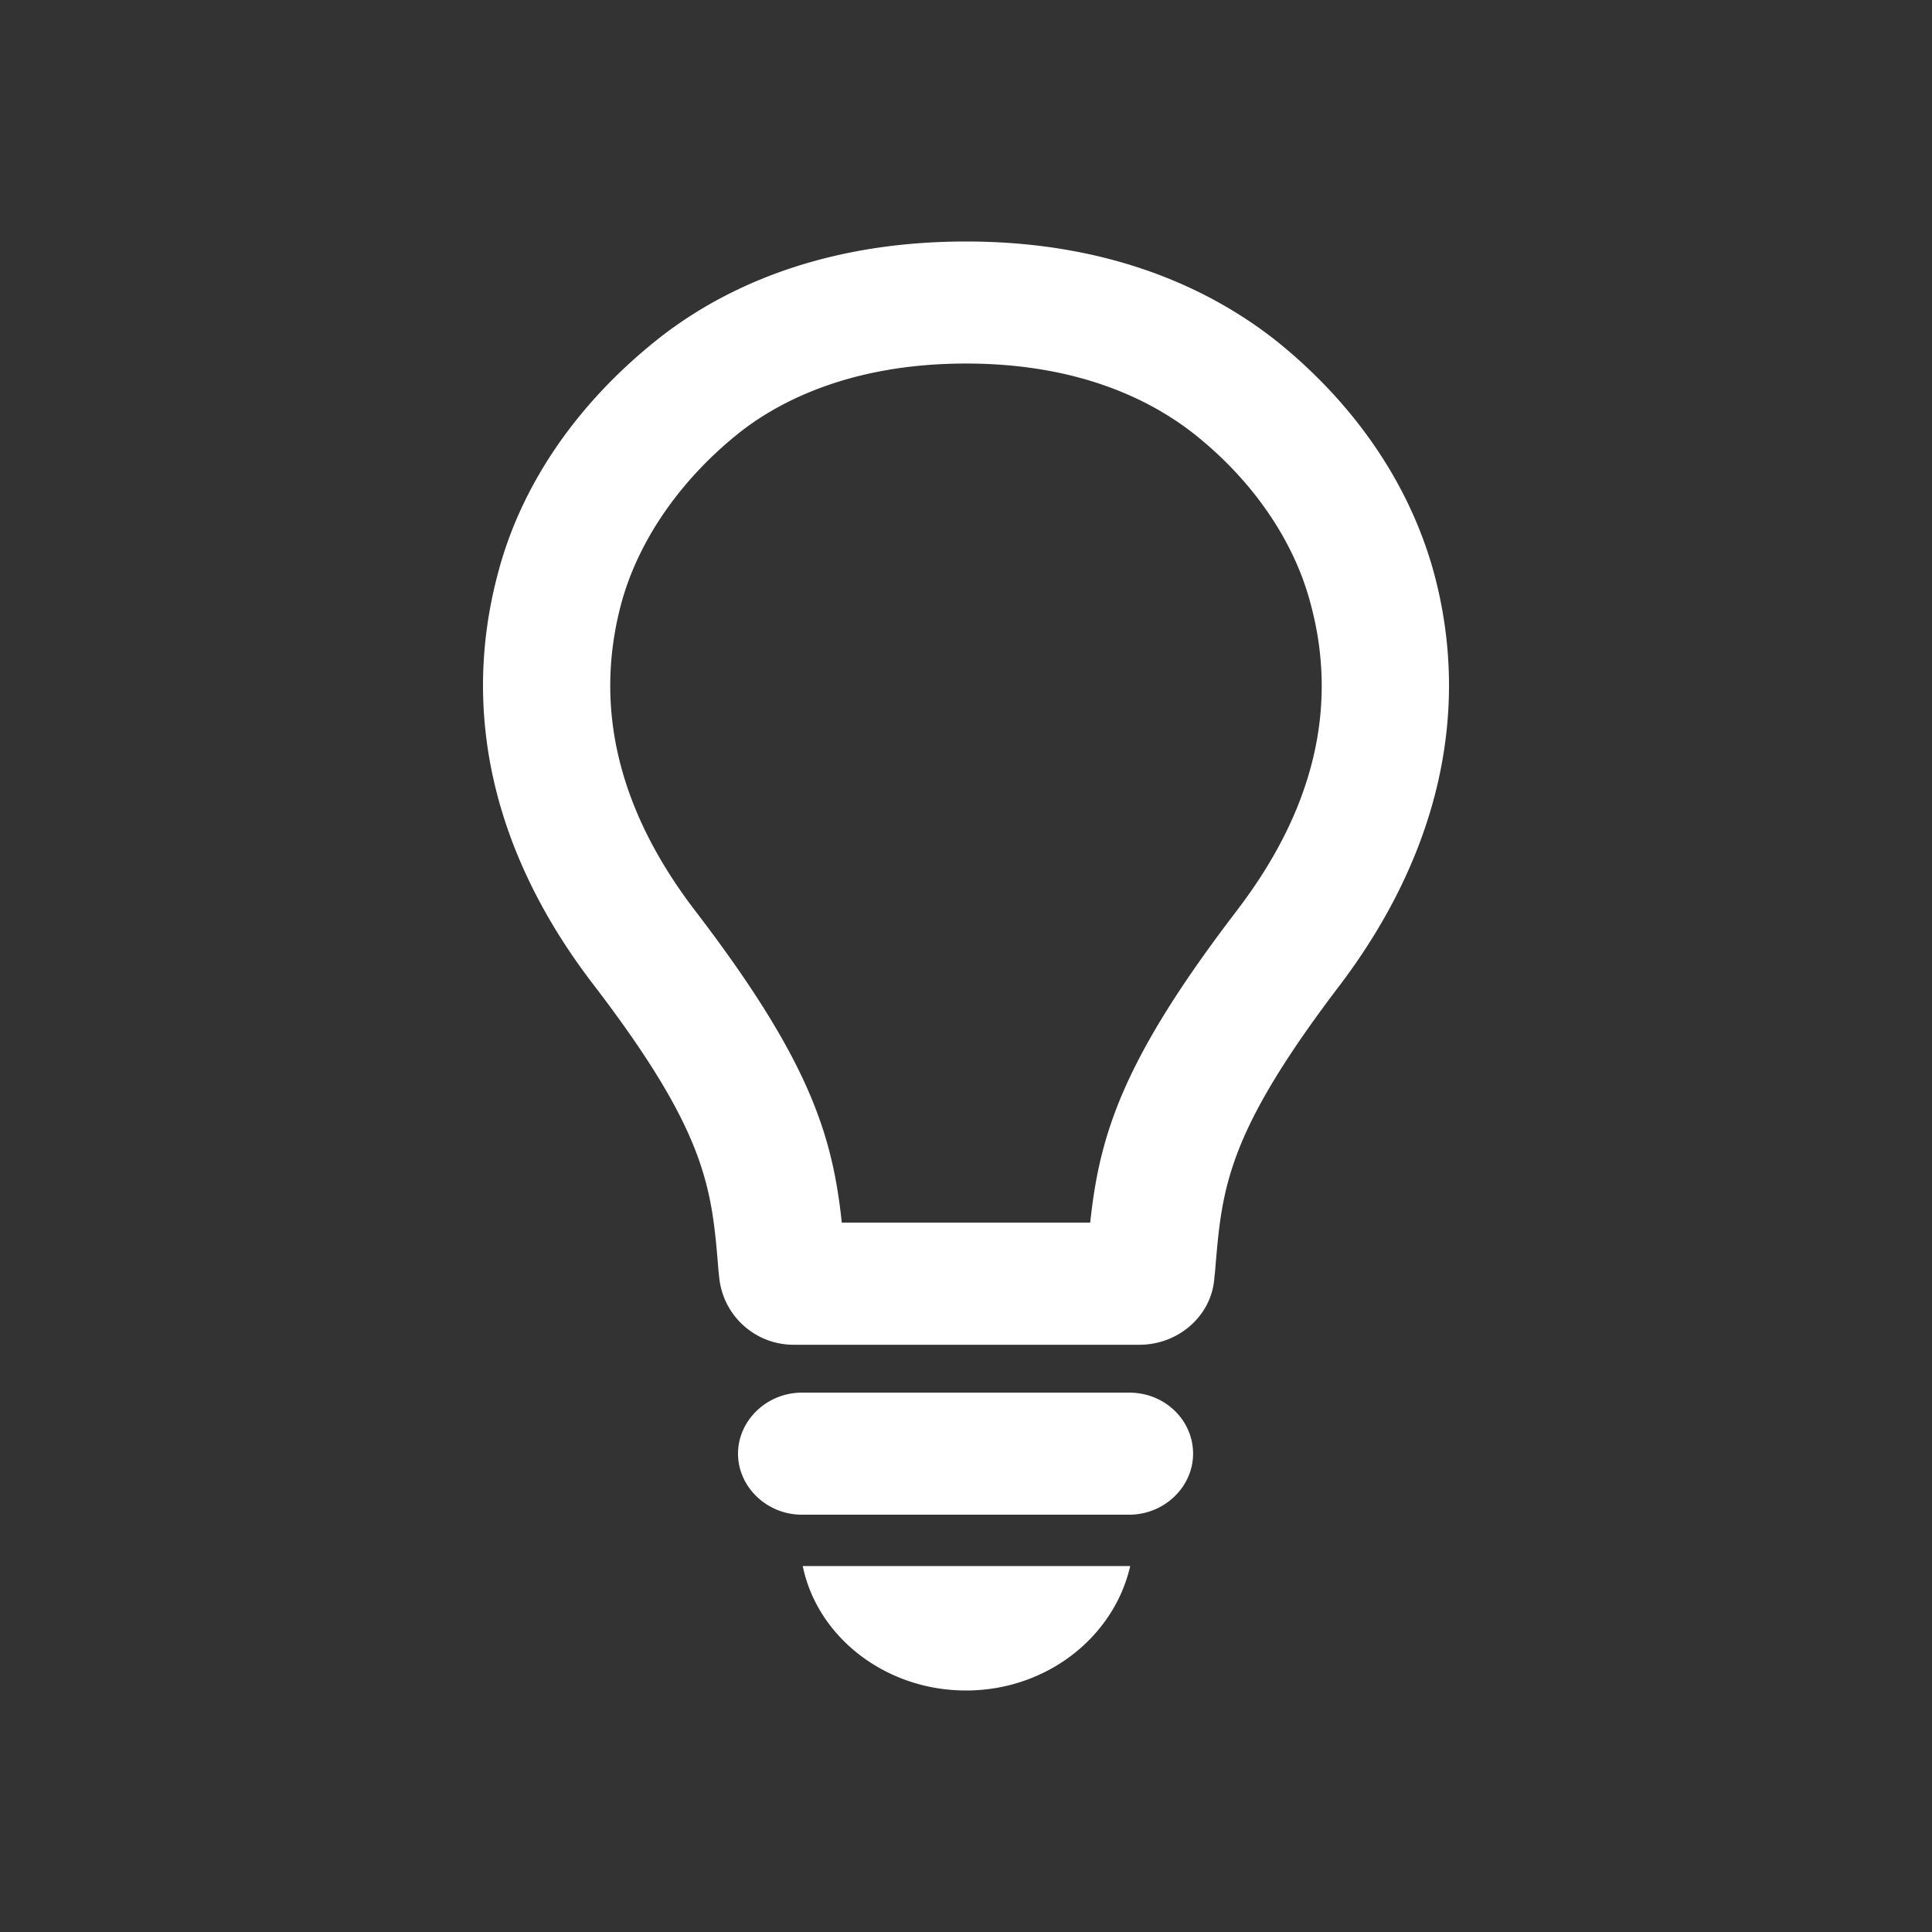 <svg width="24" height="24" fill="none" xmlns="http://www.w3.org/2000/svg"><rect width="100%" height="100%" fill="#333333" stroke="none"/><path fill-rule="evenodd" clip-rule="evenodd" d="M17.812 7.113c-.296-1.081-.962-2.071-1.934-2.86C15.17 3.687 13.934 3 12 3c-1.934 0-3.17.677-3.878 1.253-.973.789-1.649 1.779-1.934 2.86-.465 1.729-.064 3.487 1.173 5.104 1.423 1.855 1.479 2.534 1.563 3.55v.008l.011.1a.928.928 0 0 0 .94.83h4.28c.487 0 .899-.364.93-.83l.011-.1v-.006c.085-1.018.14-1.685 1.564-3.552 1.215-1.617 1.617-3.385 1.152-5.104Zm-2.452 4.205c-1.416 1.85-1.701 2.78-1.817 3.87h-3.086c-.116-1.09-.402-2.02-1.818-3.87-.961-1.253-1.268-2.537-.919-3.83.211-.769.719-1.507 1.427-2.083.496-.404 1.405-.889 2.853-.889 1.447 0 2.346.485 2.853.89.719.575 1.226 1.323 1.427 2.091.348 1.284.042 2.568-.92 3.82ZM14.03 17.3H9.96c-.433 0-.792.344-.792.758 0 .414.359.758.792.758h4.069c.433 0 .792-.344.792-.758 0-.414-.348-.758-.792-.758Zm.01 2.153C13.84 20.333 13.004 21 12 21c-1.003 0-1.848-.667-2.028-1.546h4.068Z" fill="#fff"/></svg>